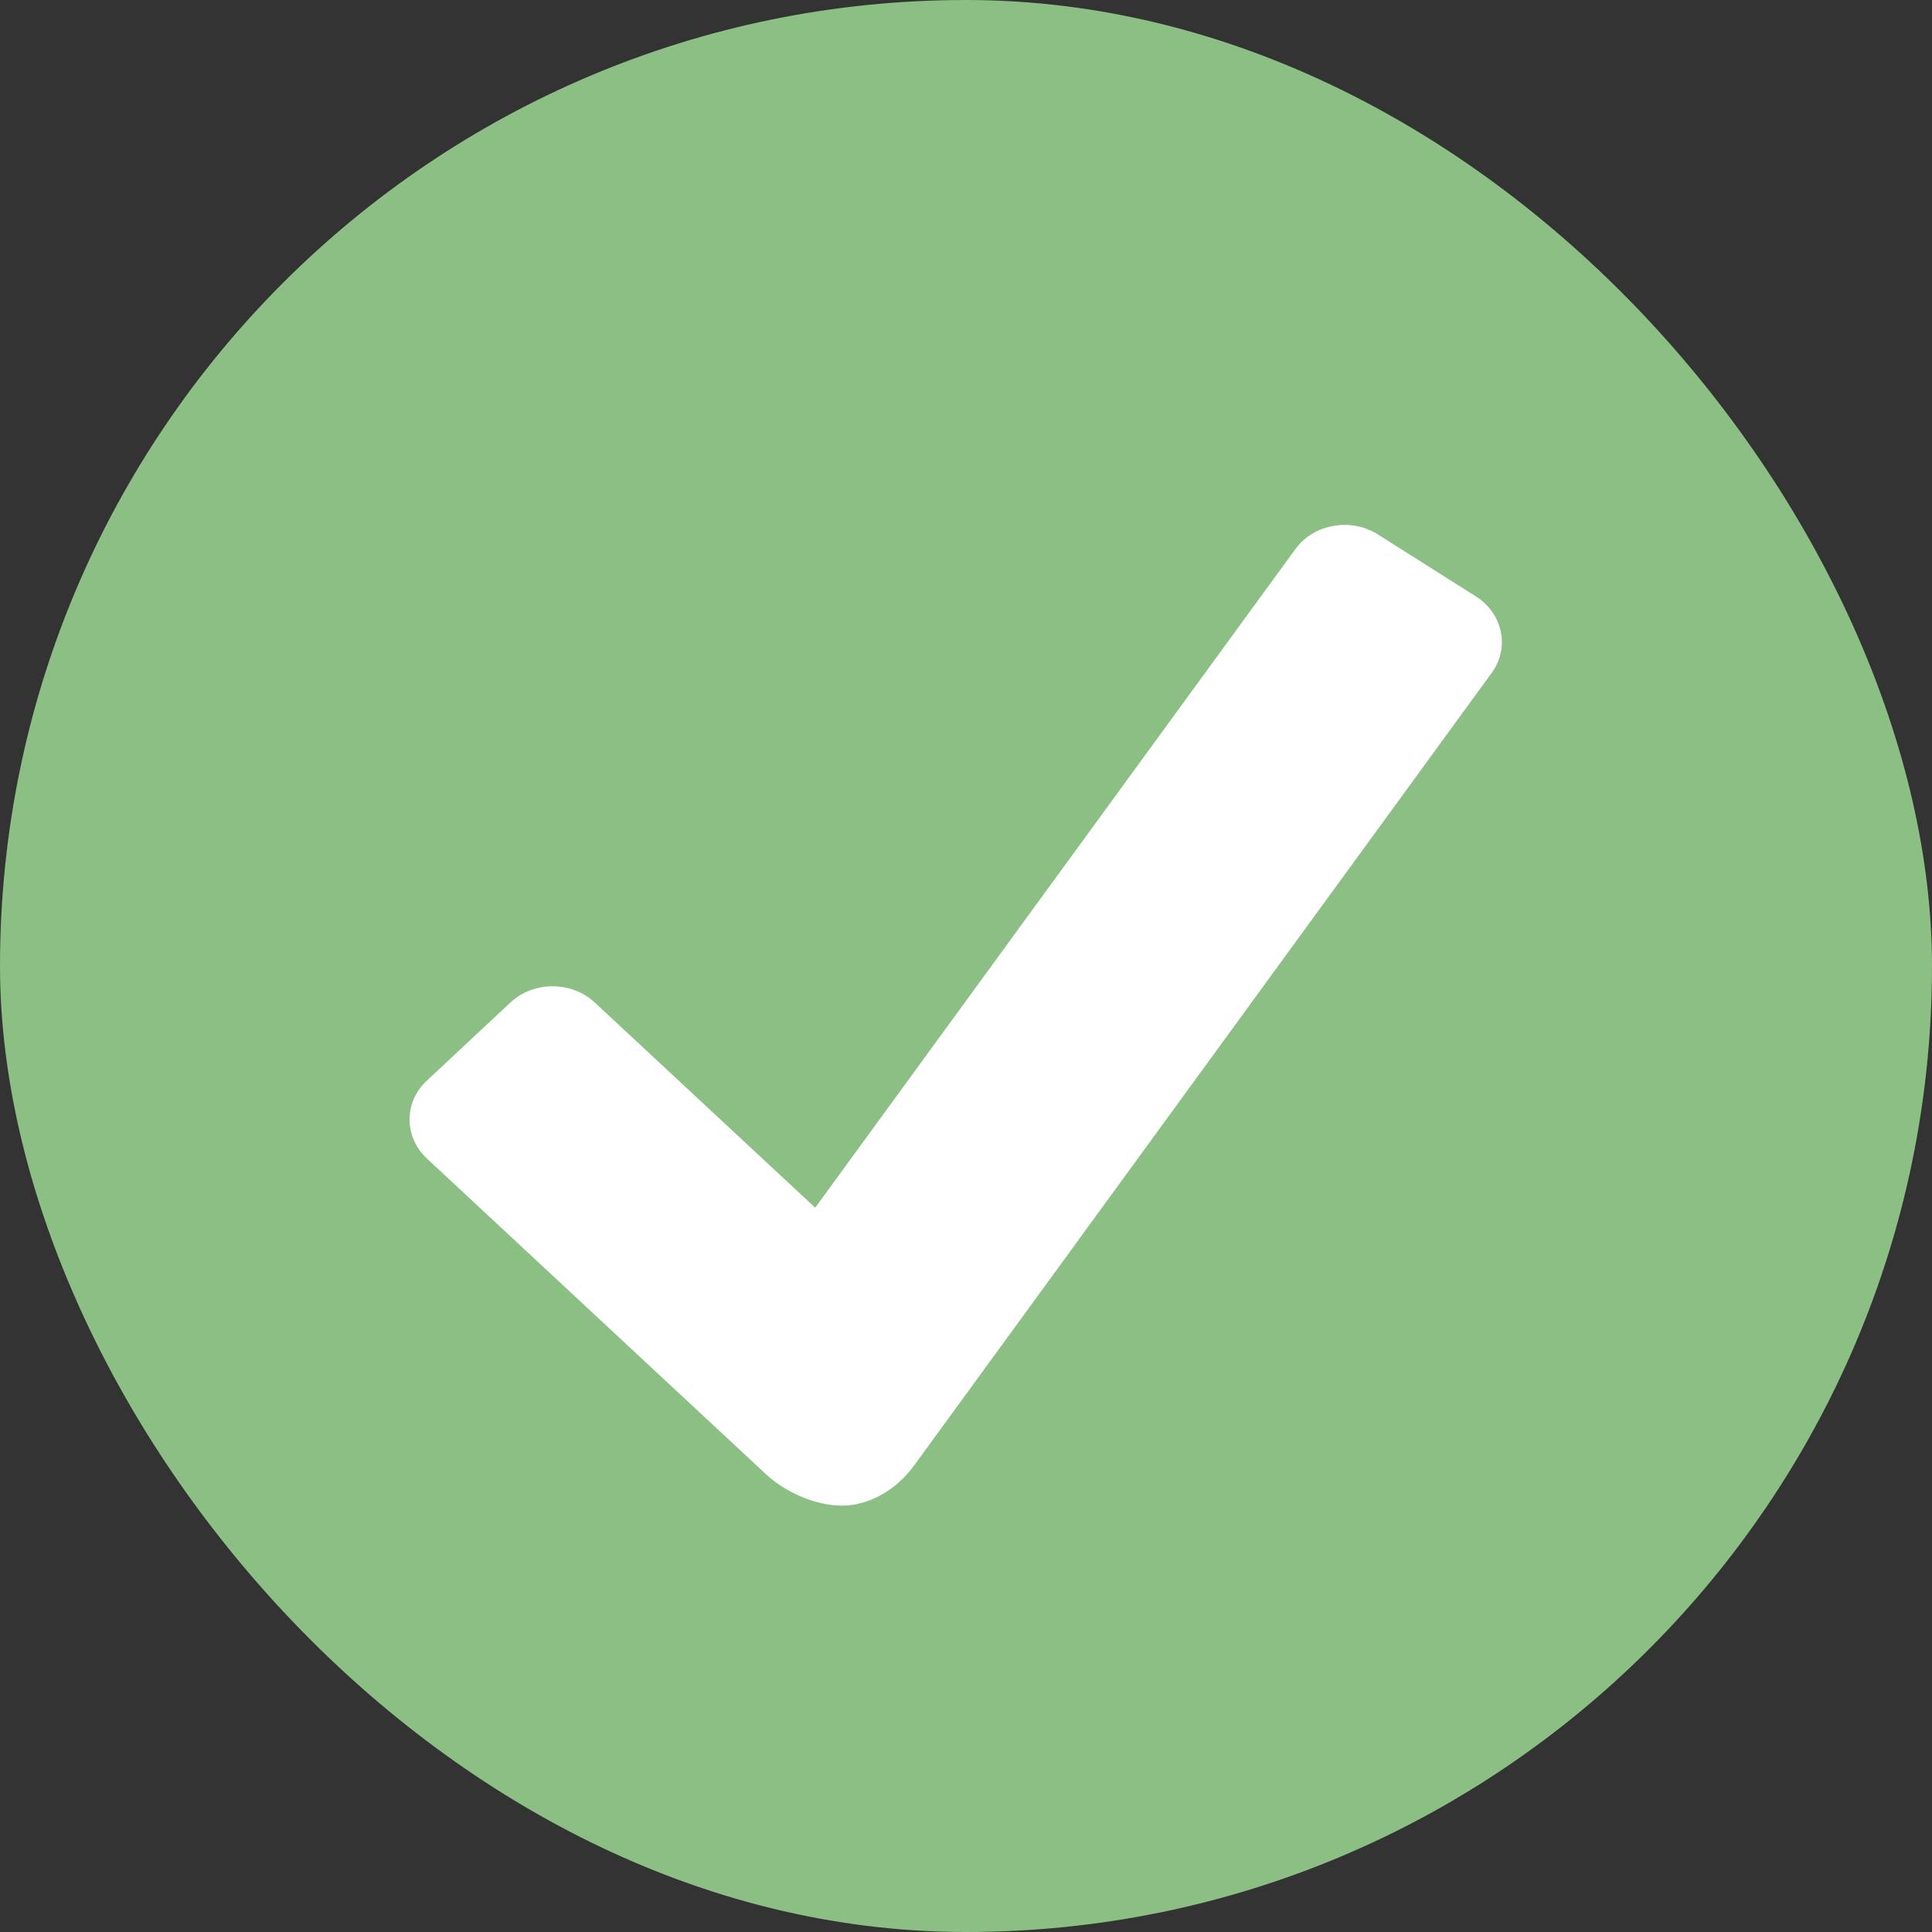 <svg width="19" height="19" viewBox="0 0 19 19" xmlns="http://www.w3.org/2000/svg"><rect x="0" y="0" width="19" height="19" fill="#333333" stroke="none"/><title>radio button checked</title><g fill="none" fill-rule="evenodd"><rect fill="#8BBF84" width="19" height="19" rx="9.5"/><path d="M13.55 5.255c-.267-.167-.63-.102-.81.144l-4.723 6.478-2.17-2.02c-.228-.21-.597-.21-.825 0l-.824.77c-.227.21-.227.554 0 .766L7.535 14.5c.188.173.48.307.746.307.265 0 .532-.155.703-.387l5.686-7.803c.18-.246.11-.584-.156-.752l-.965-.61z" fill="#FFF"/></g></svg>
